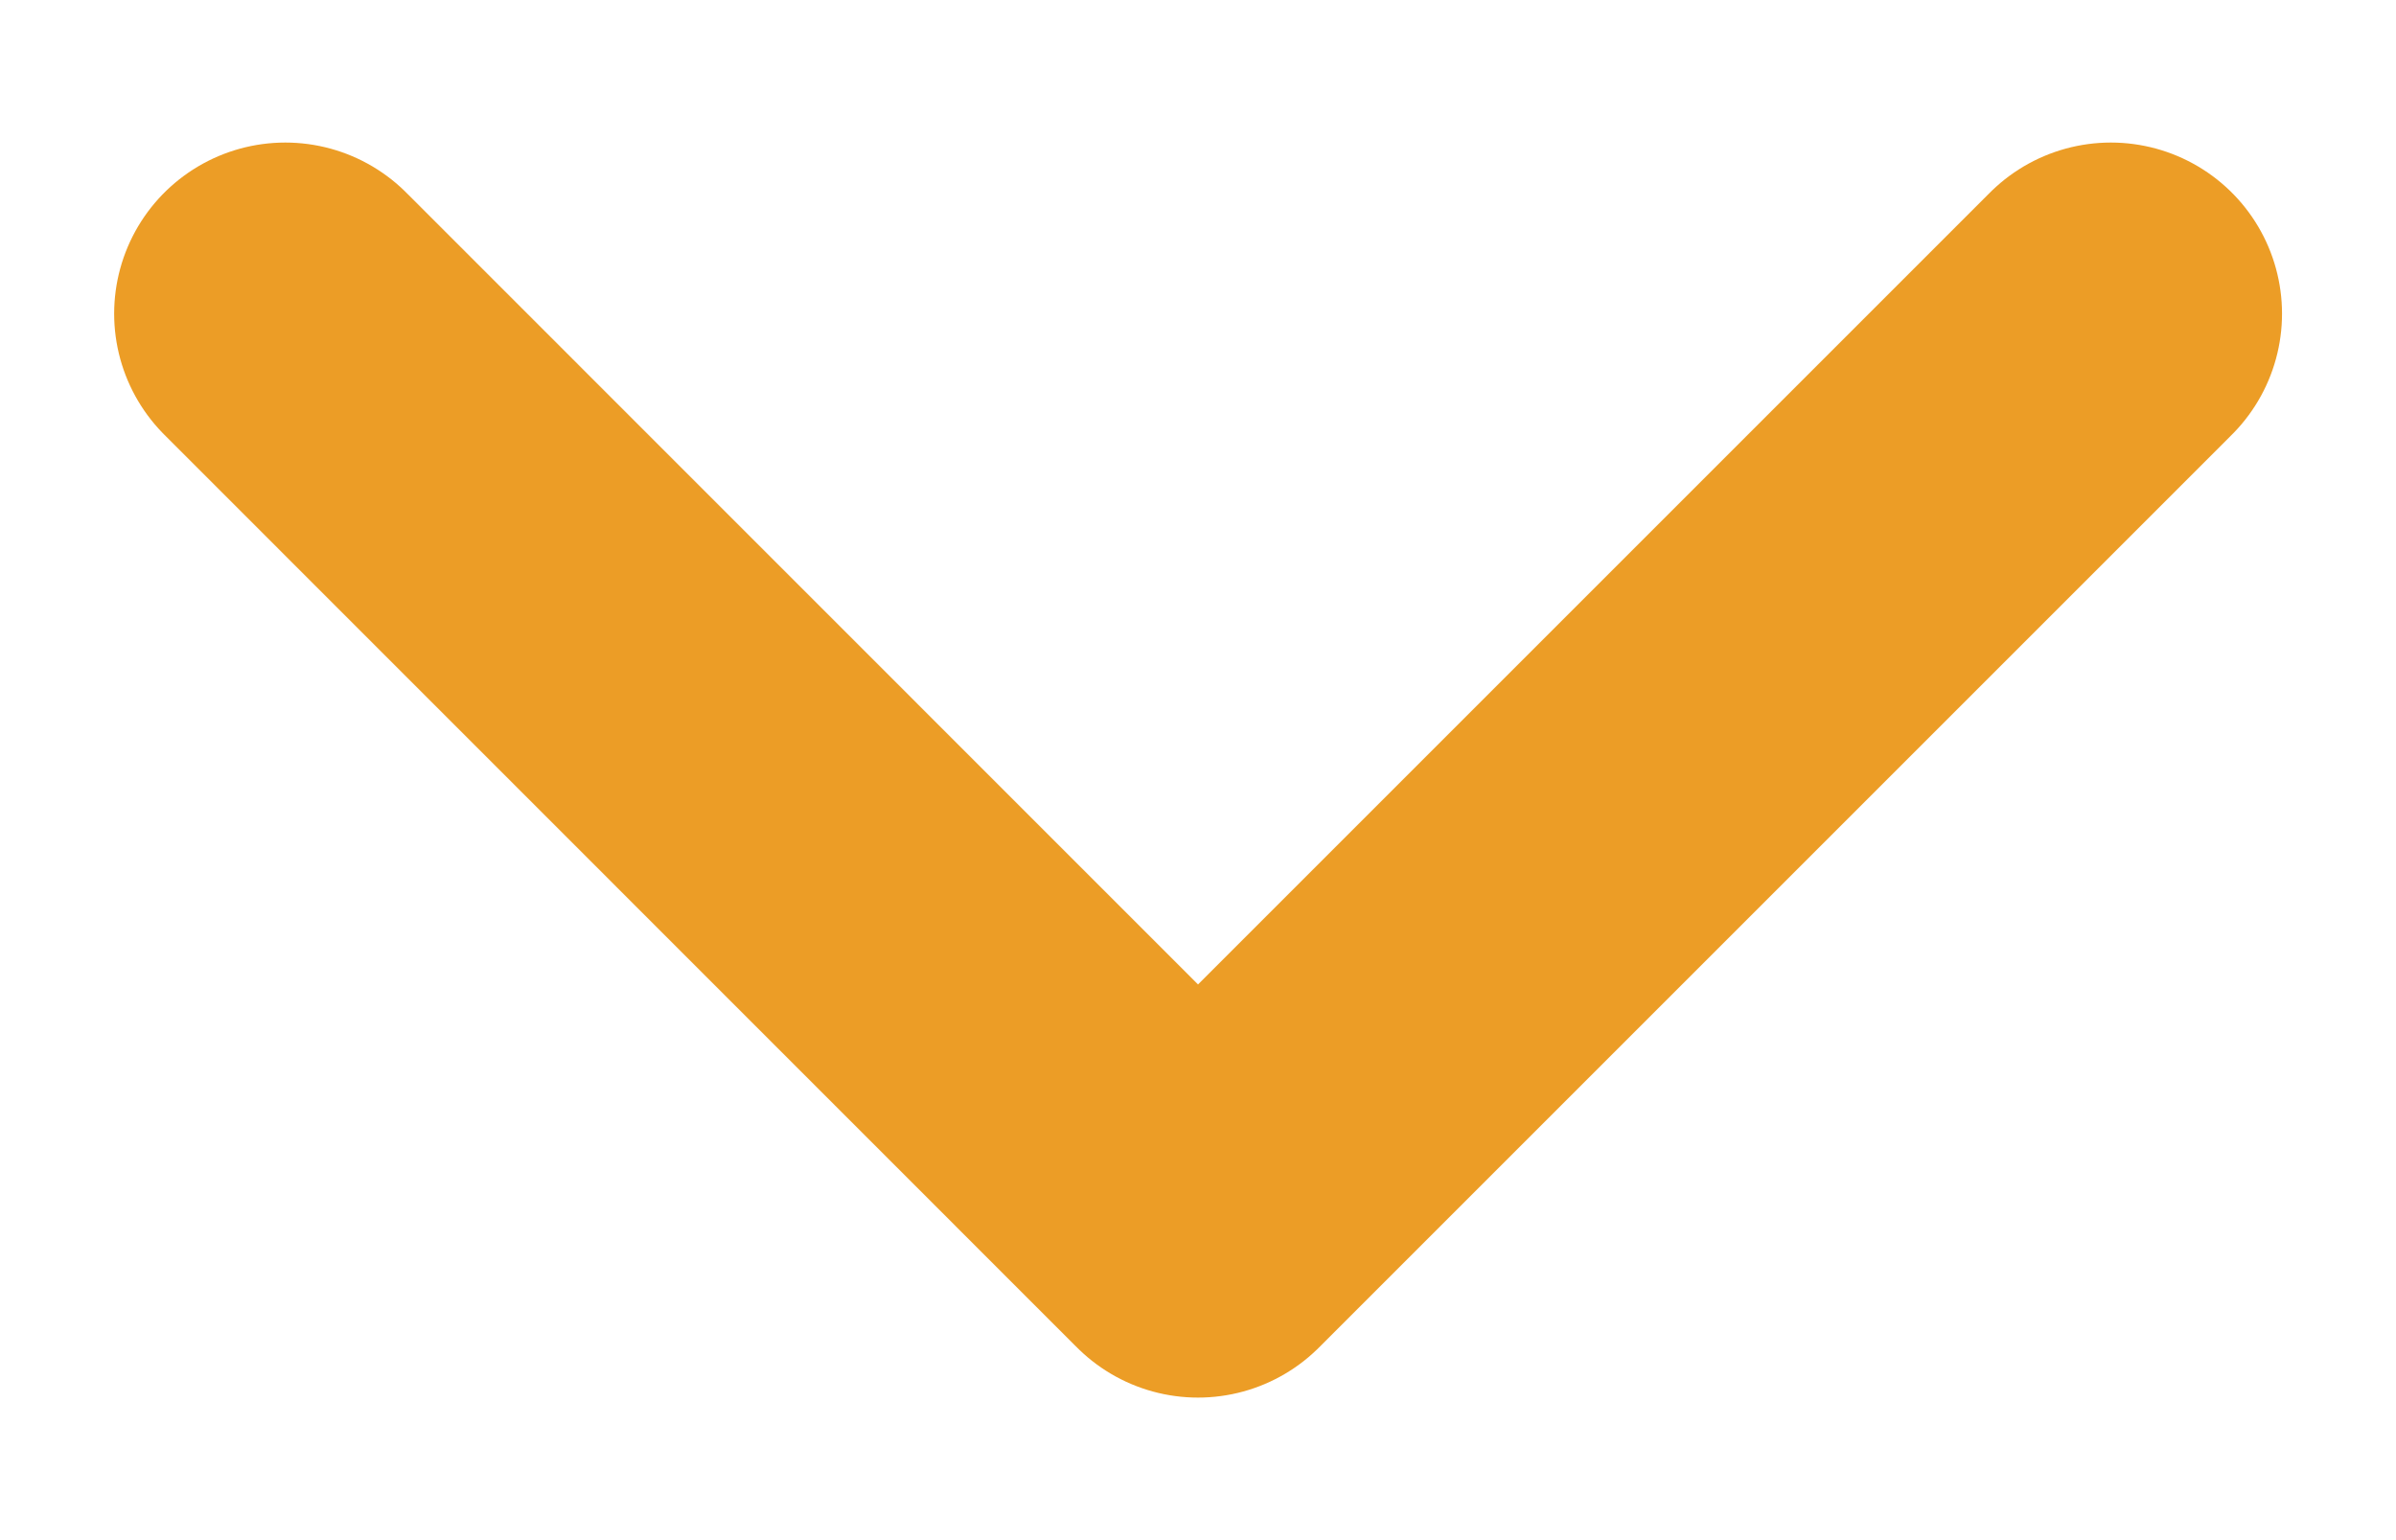 <svg width="14" height="9" viewBox="0 0 14 9" fill="none" xmlns="http://www.w3.org/2000/svg">
<path d="M1.667 1.833L7 7.167L12.334 1.833" stroke="#EC9D26" stroke-width="2" stroke-linecap="round" stroke-linejoin="round"/>
</svg>
